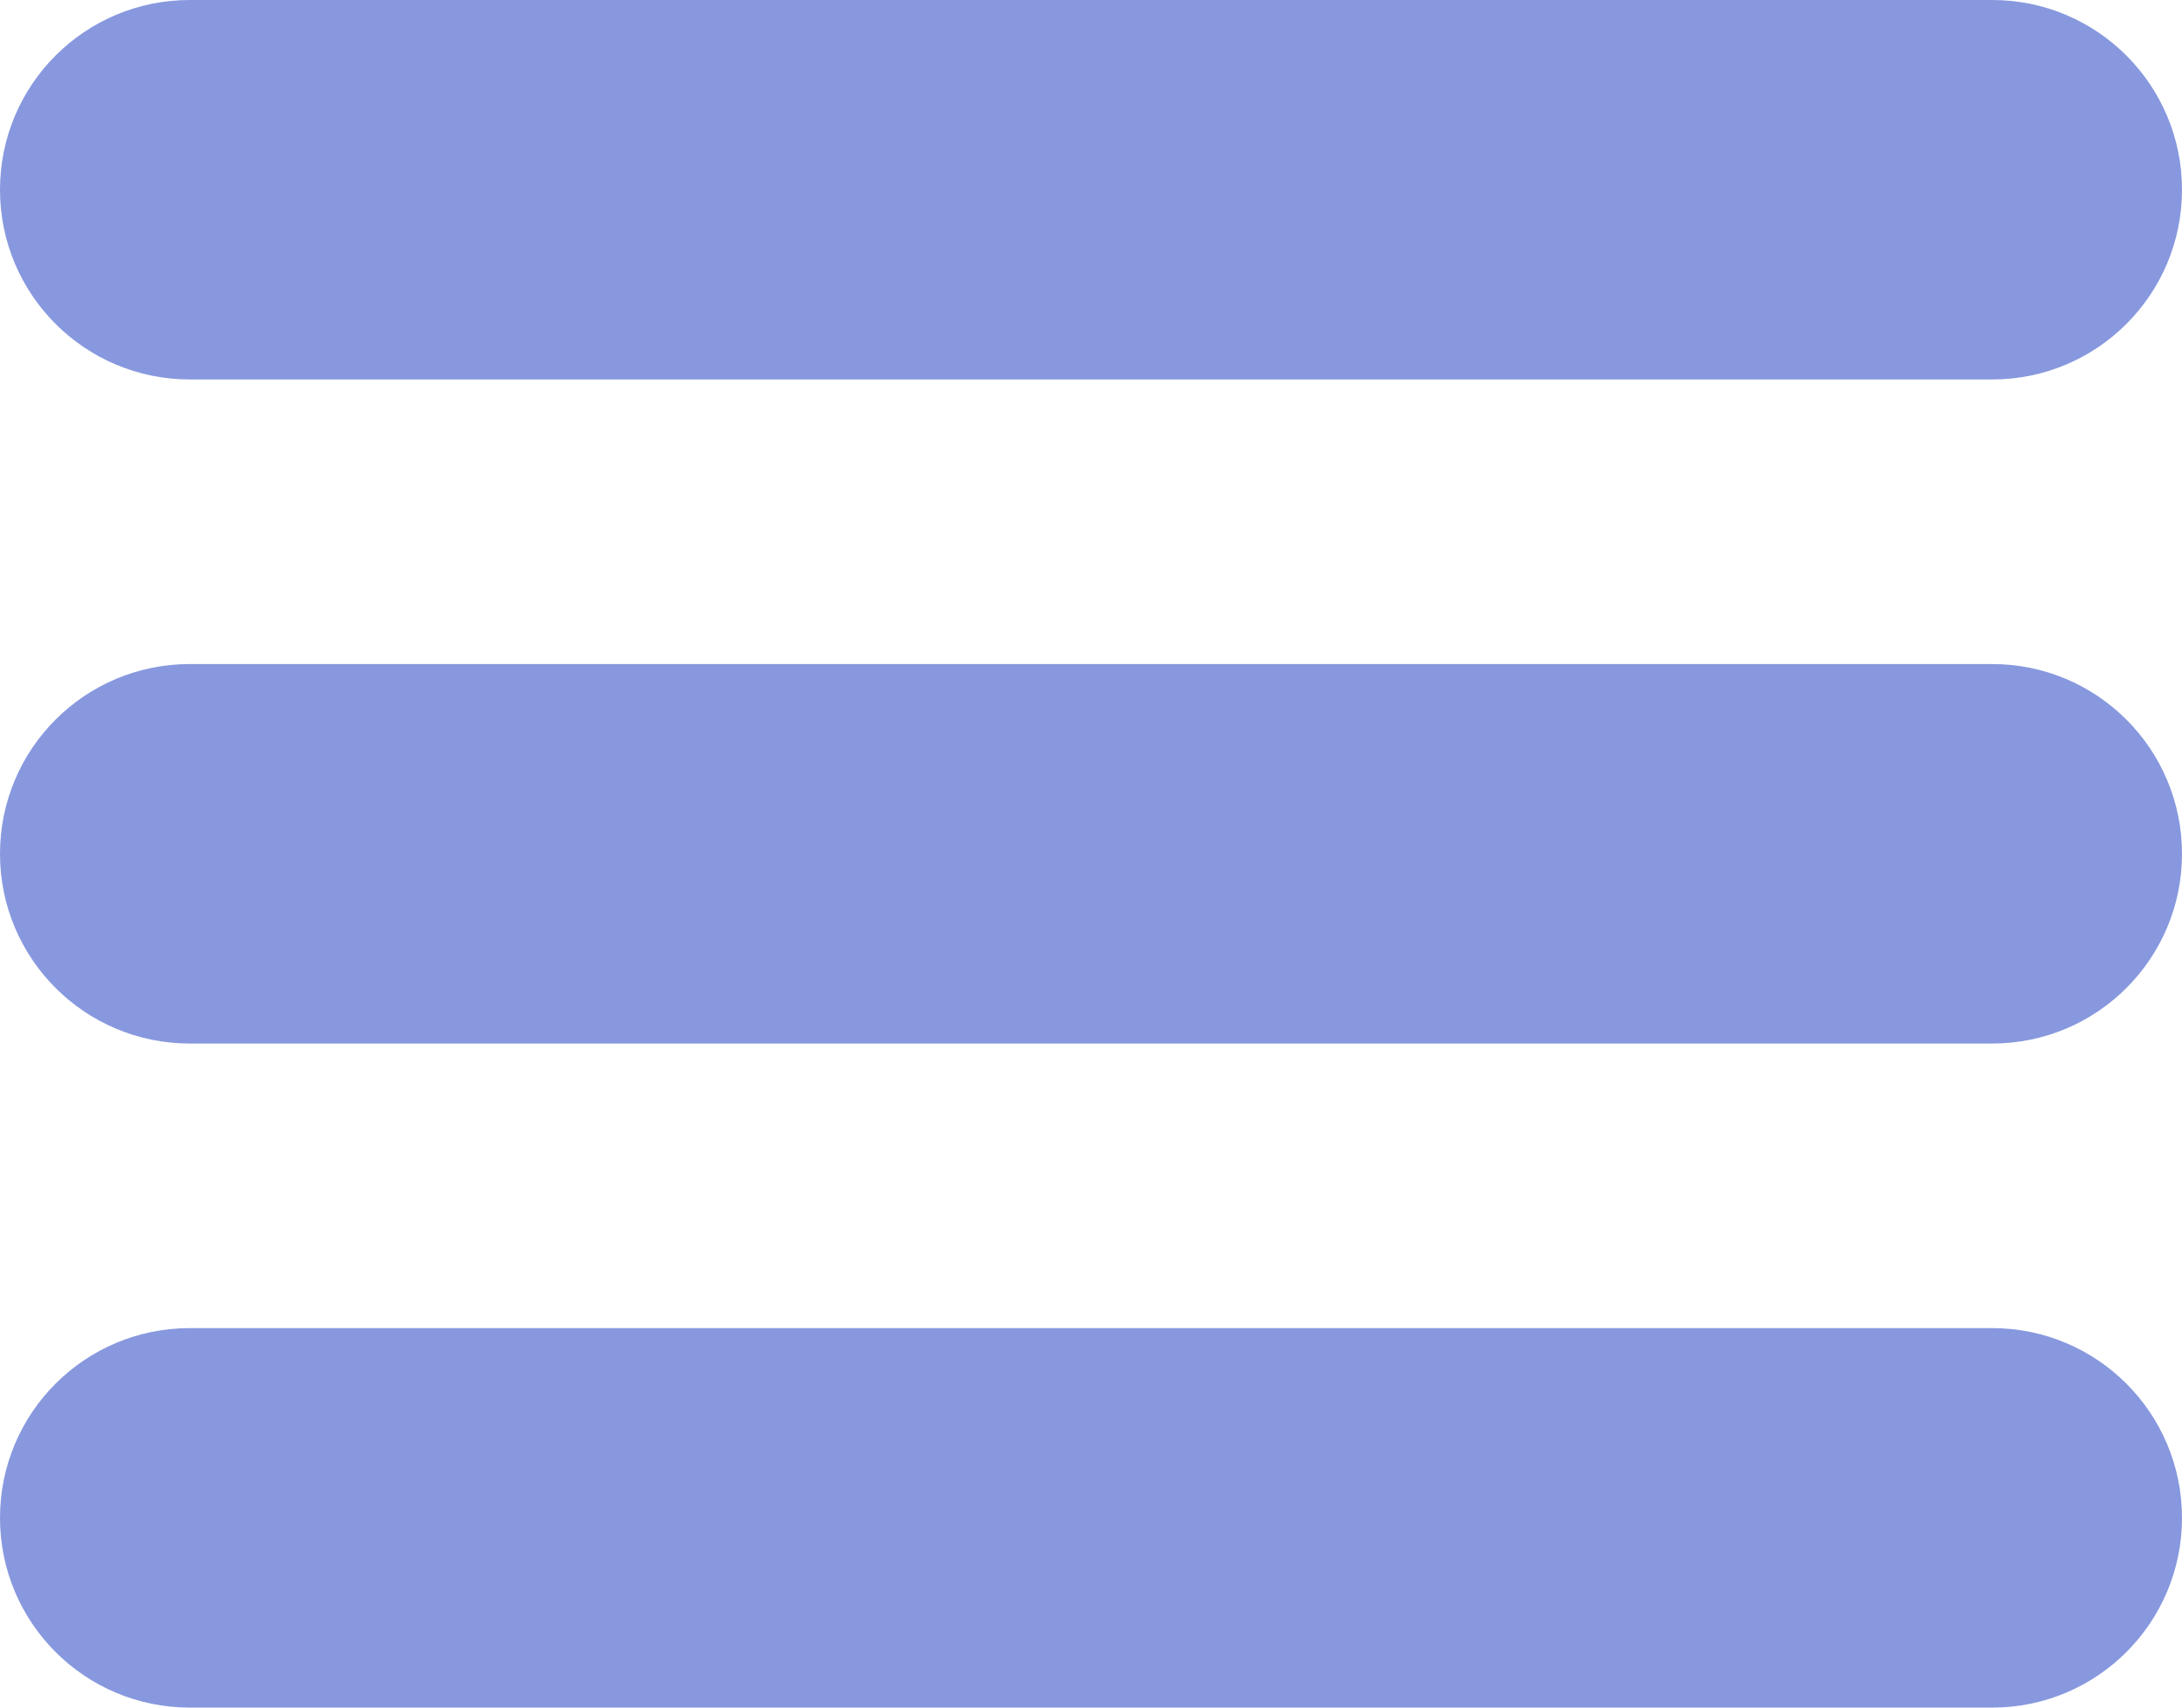 <svg id="SvgjsSvg1000" xmlns="http://www.w3.org/2000/svg" version="1.1" xmlns:xlink="http://www.w3.org/1999/xlink" xmlns:svgjs="http://svgjs.com/svgjs" width="23" height="18"><defs id="SvgjsDefs1001"></defs><path id="SvgjsPath1007" d="M18 19L37 19C38.104 19 39 19.895 39 21C39 22.105 38.105 23 37 23L18 23C16.895 23 16 22.105 16 21C16 19.895 16.895 19 18 19ZM18 26L37 26C38.104 26 39 26.895 39 28C39 29.105 38.105 30 37 30L18 30C16.895 30 16 29.105 16 28C16 26.895 16.895 26 18 26ZM18 33L37 33C38.104 33 39 33.895 39 35C39 36.105 38.105 37 37 37L18 37C16.895 37 16 36.105 16 35C16 33.895 16.895 33 18 33Z " fill="#8798de" transform="matrix(1,0,0,1,-16,-19)"></path></svg>